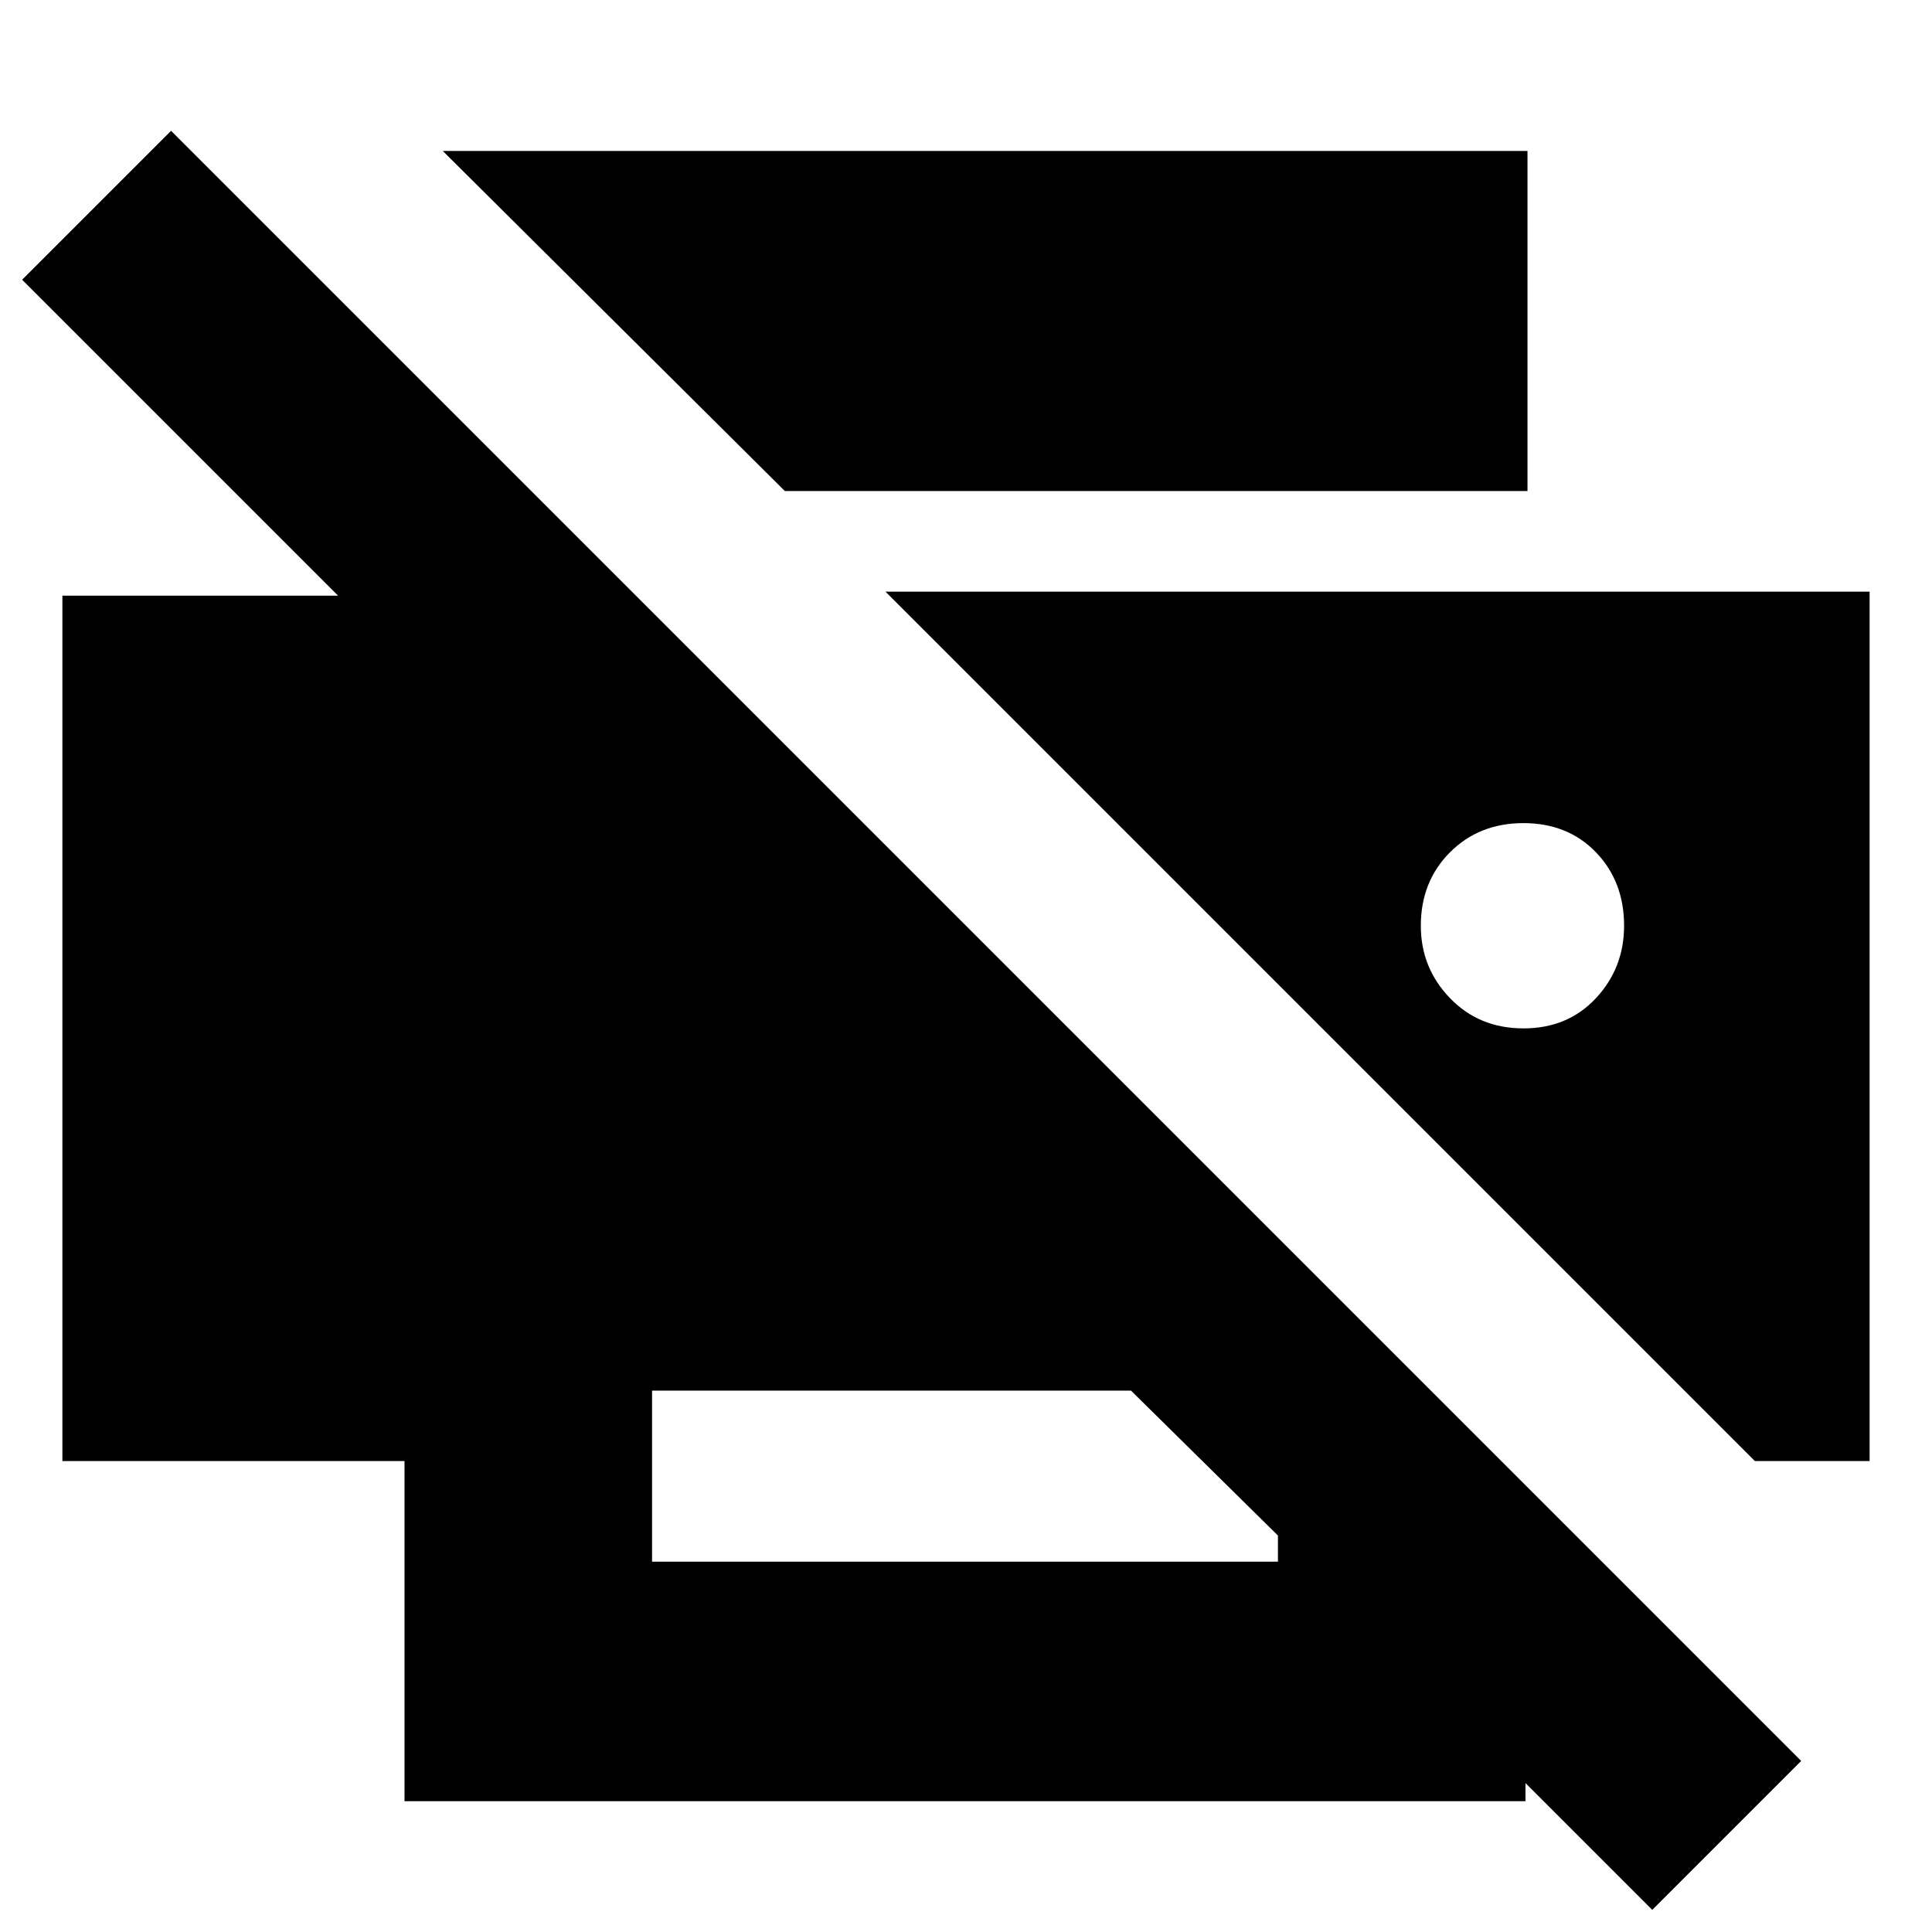 <svg xmlns="http://www.w3.org/2000/svg" height="24" width="24"><path d="M20.525 23.725 18.95 22.15v.225H5.025V18.15H.775V7.4H4.2L.275 3.475l1.85-1.85 20.25 20.25ZM8.1 19.4h7.775v-.325l-1.825-1.8H8.1Zm13.7-1.25h1.425V7.35H11ZM9.75 6.1 5.5 1.875h13.475V6.1Zm9.175 6.675q-.55 0-.912-.375-.363-.375-.363-.9 0-.55.363-.913.362-.362.912-.362t.9.362q.35.363.35.913 0 .525-.35.9t-.9.375Z"/></svg>